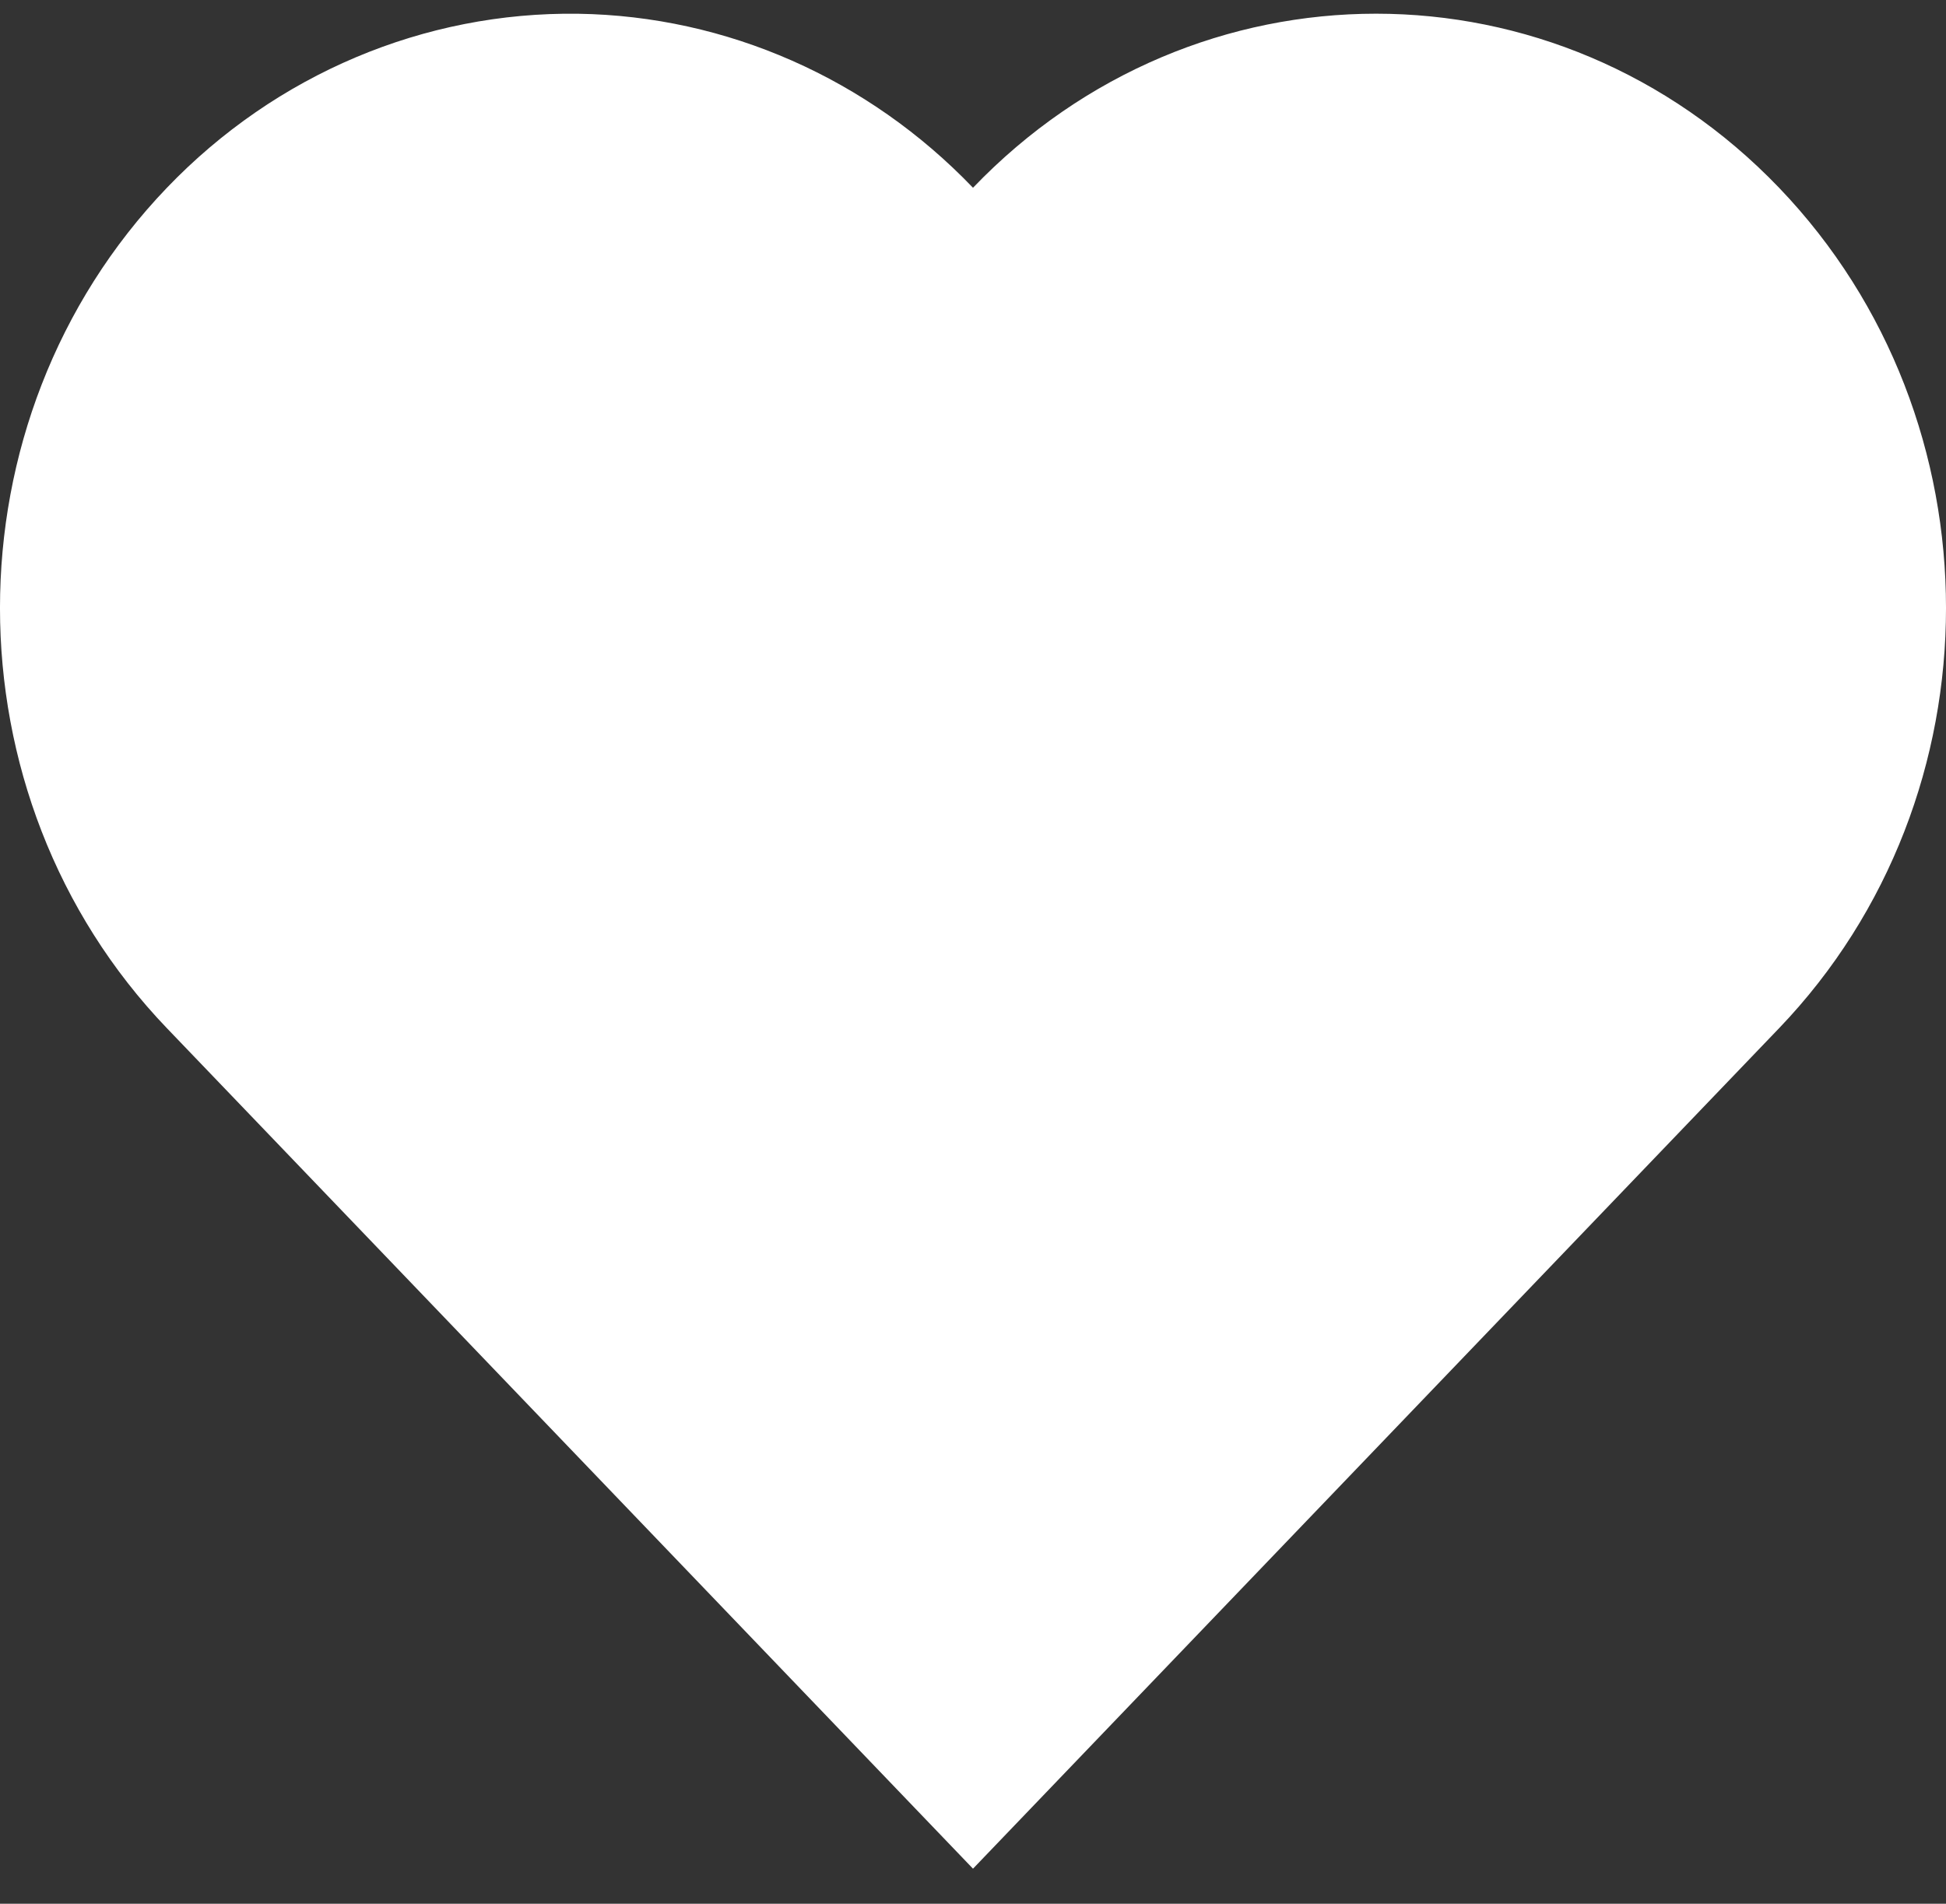 <svg width="46" height="45" viewBox="0 0 46 45" fill="none" xmlns="http://www.w3.org/2000/svg">
<rect x="0" y="0" width="46" height="45" fill="#333333" stroke="none"/>
<path d="M41.332 23.613L23 42.727L4.668 23.613C4.668 23.613 4.668 23.613 4.668 23.613C-0.223 18.514 -0.223 10.23 4.668 5.13L4.668 5.13C7.055 2.642 10.297 1.278 13.655 1.325C16.886 1.374 19.98 2.734 22.278 5.13L23 5.883L23.722 5.13C28.59 0.055 36.464 0.055 41.332 5.13C46.223 10.23 46.223 18.514 41.332 23.613Z" fill="white" stroke="white" stroke-width="2"/>
</svg>
